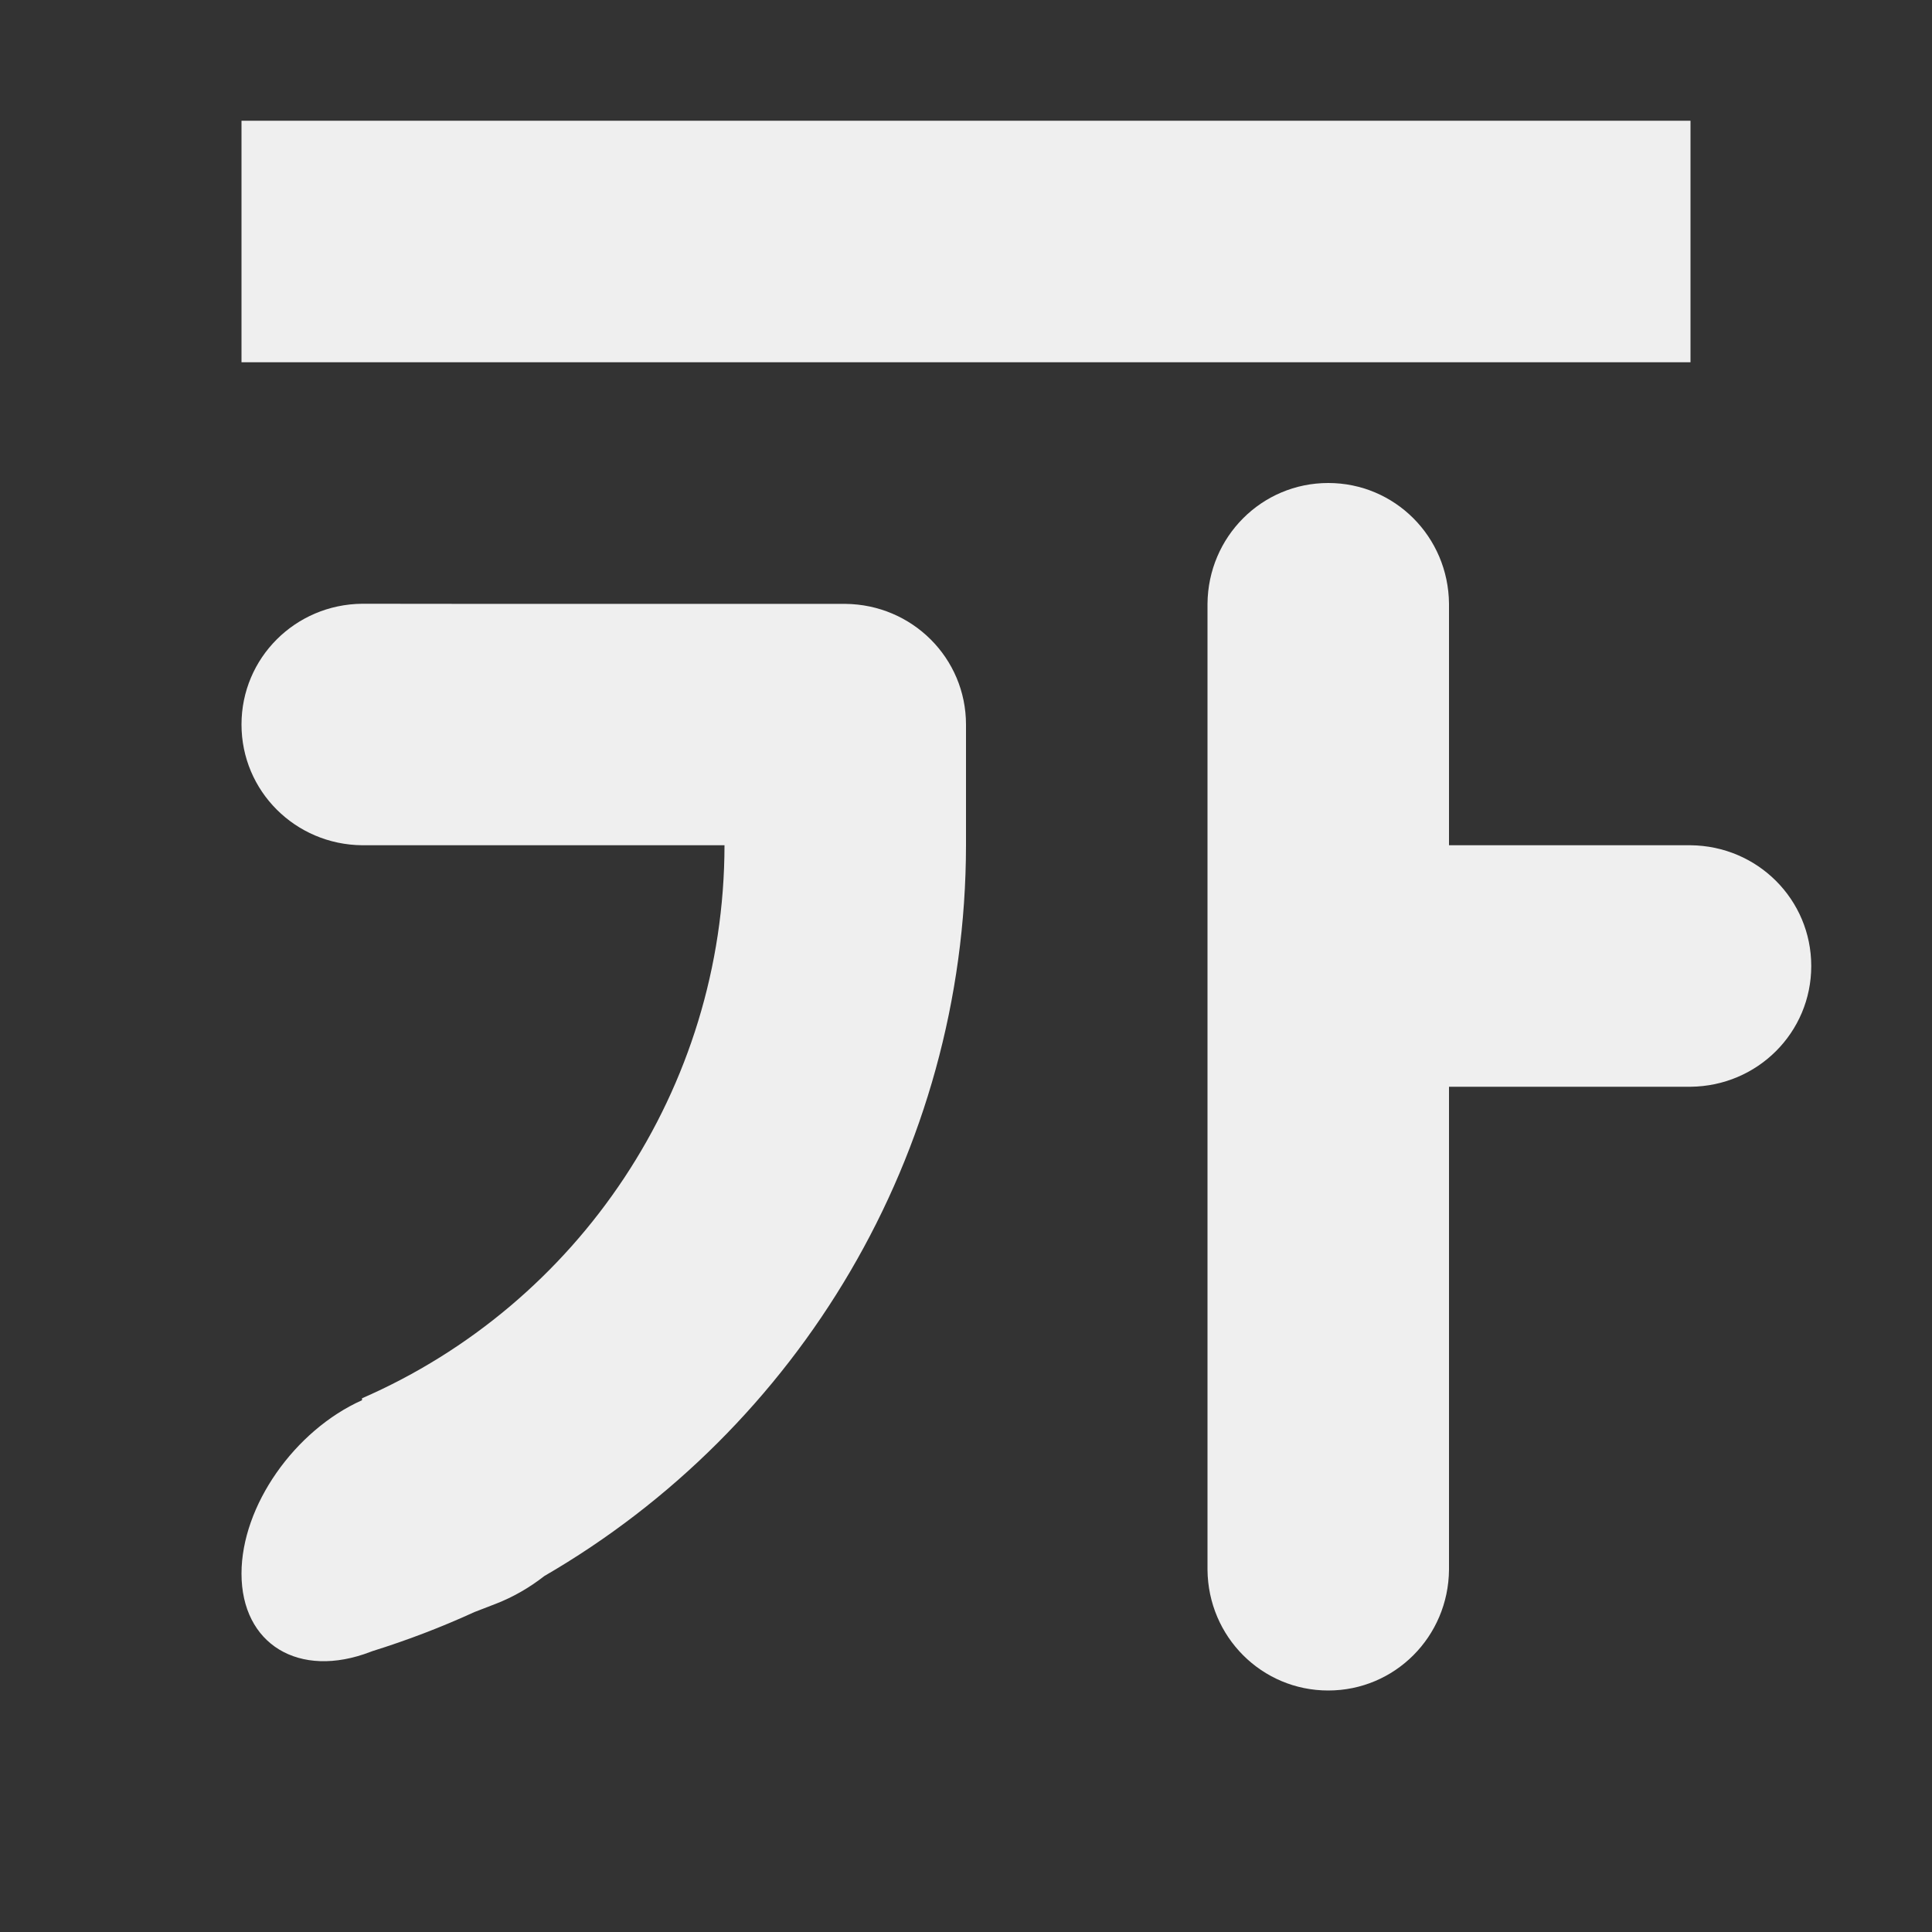 <svg viewBox="0 0 16 16" xmlns="http://www.w3.org/2000/svg"><rect x="0" y="0" width="16" height="16" fill="#333333" stroke="none"/><g fill="#efefef"><path d="m2 1v2h12v-2z"/><path d="m11 4c-.551 0-.995.445-1 1-0.0.003 0 .007 0 .01v.98 6.02.98.01c.005.555.449 1 1 1s.995-.445 1-1c0-.003 0-.006 0-.01v-.98-3.01h1.01.98c.003 0 .006 0.0.01 0 .555-.005 1-.449 1-1-0-.551-.445-.995-1-1h-.99-1.01v-1.01-.98c0-.003 0-.007 0-.01-.005-.555-.449-1-1-1zm-8 1c-.555.005-1 .449-1 1s.445.995 1 1c.003 0.0.007 0 .01 0h.98 2.01c-.002 2.018-1.211 3.8-3.002 4.58v.016c-.558.25-.998.874-.998 1.436 0 .586.477.875 1.068.648l.016-.006c.291-.091.573-.199.846-.324l.176-.068c.142-.055.278-.133.402-.23 2.103-1.219 3.489-3.492 3.492-6.051v-1c0-.551-.445-.995-1-1h-.99-.434-1.586z"/></g></svg>